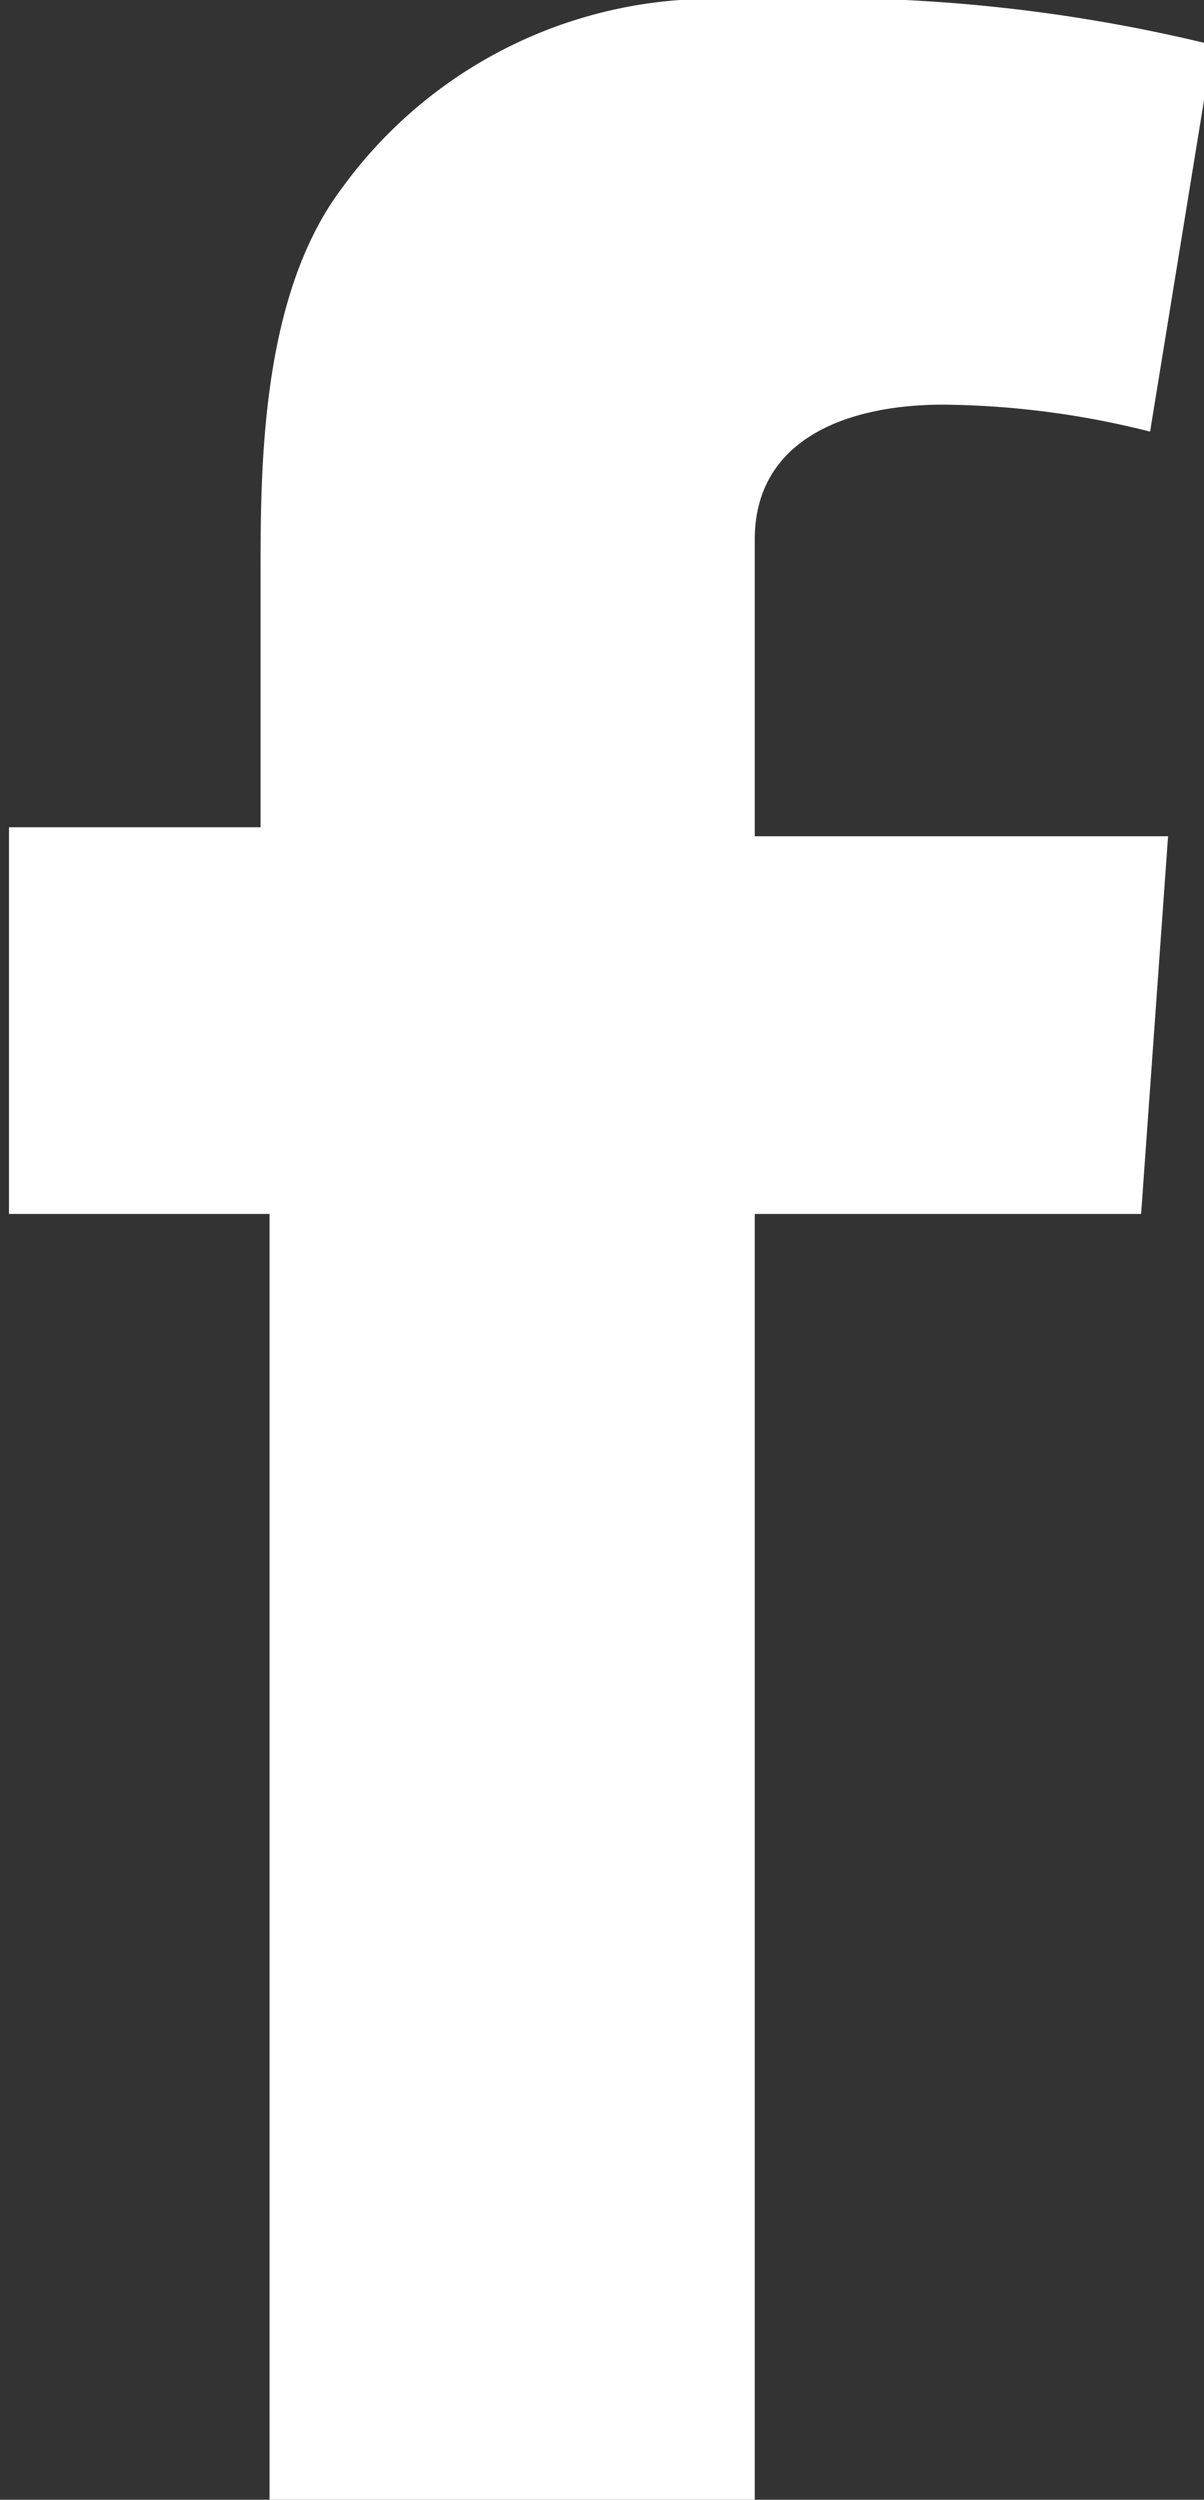 <svg xmlns="http://www.w3.org/2000/svg" viewBox="0 0 13.4 27.8"><rect x="0" y="0" width="13.4" height="27.8" fill="#333333" stroke="none"/><defs><style>.cls-1{fill:#fff;}</style></defs><path id="fbk" class="cls-1" d="M2343.4,1863h2.9v-2.8c0-1.2,0-3.1.9-4.3a5.1,5.1,0,0,1,4.5-2.1,18.1,18.1,0,0,1,5.2.5l-0.7,4.3a9.7,9.7,0,0,0-2.3-.3c-1.1,0-2.1.4-2.1,1.5v3.3h4.6l-0.3,4.2h-4.3v14.5h-5.4v-14.5h-2.9V1863Z" transform="translate(-2343.4 -1853.8)"/></svg>